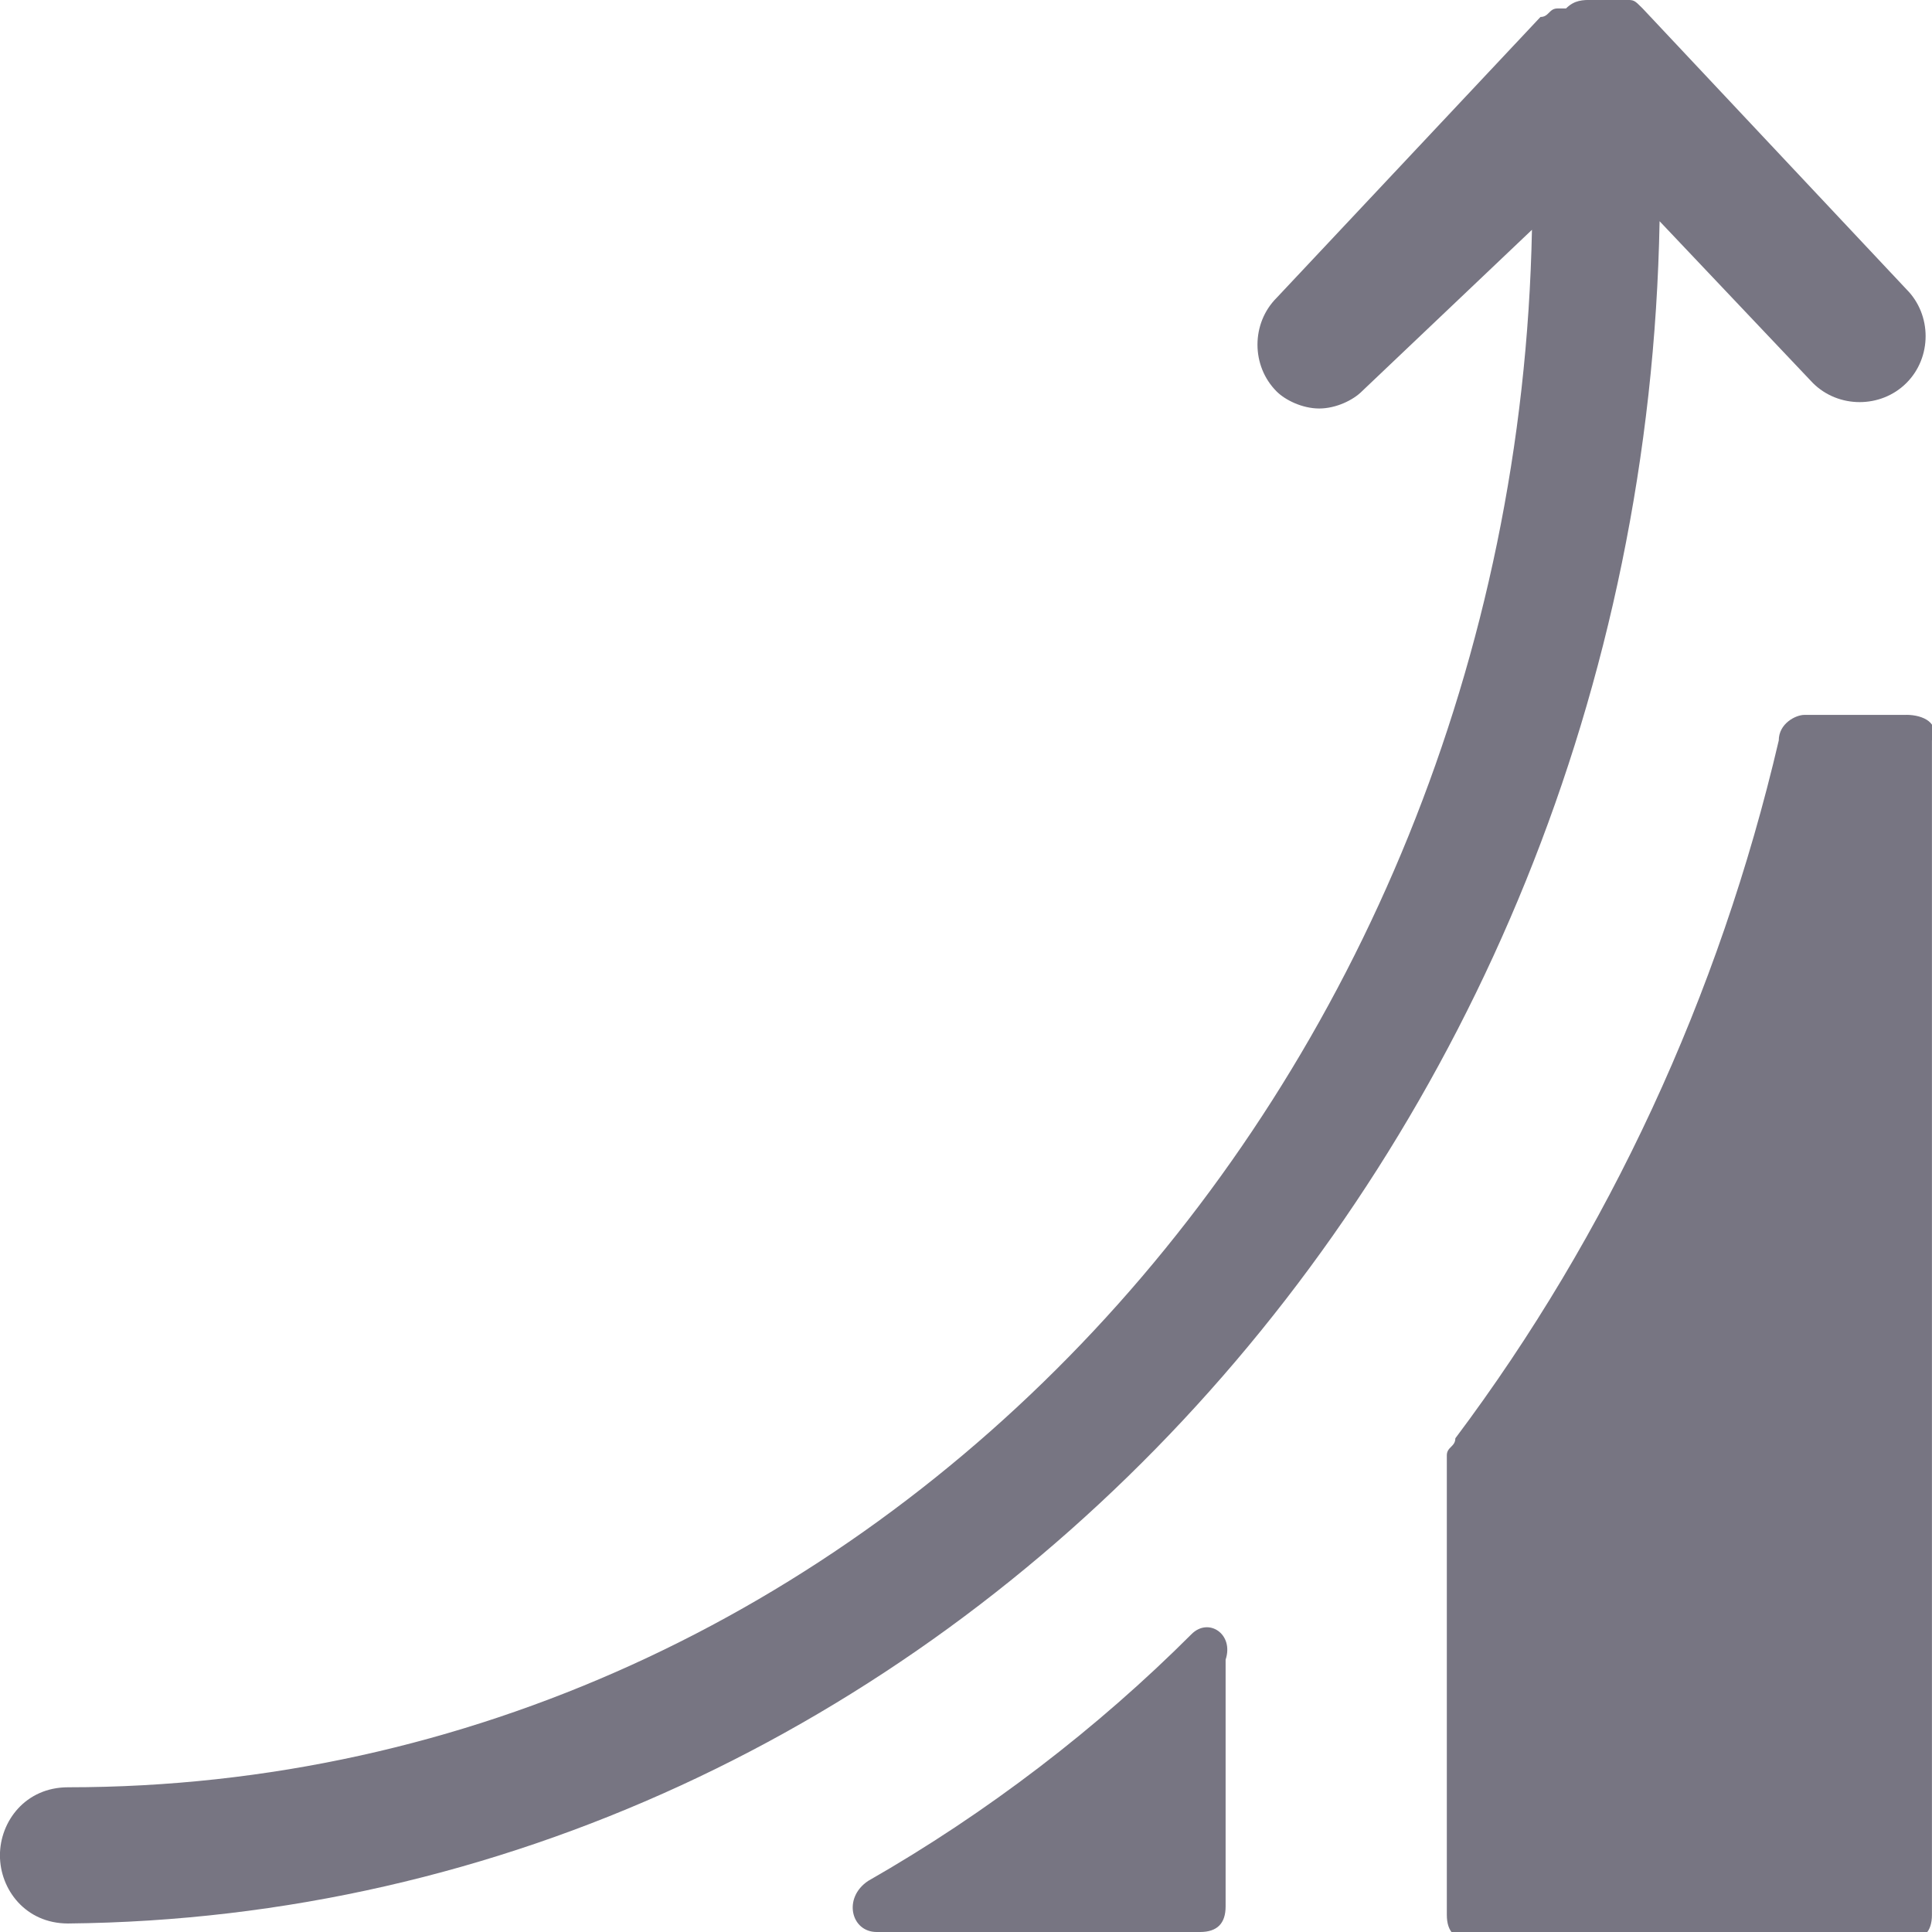<?xml version="1.0" encoding="utf-8"?>
<!-- Generated by IcoMoon.io -->
<!DOCTYPE svg PUBLIC "-//W3C//DTD SVG 1.1//EN" "http://www.w3.org/Graphics/SVG/1.1/DTD/svg11.dtd">
<svg version="1.1" xmlns="http://www.w3.org/2000/svg" xmlns:xlink="http://www.w3.org/1999/xlink" width="32" height="32" viewBox="0 0 32 32">
<path fill="#777582" d="M27.489 3.665l2.537 2.678c0.423 0.423 1.128 0.423 1.551 0s0.423-1.128 0-1.551l-4.37-4.652c0 0 0 0 0 0-0.141-0.141-0.141-0.141-0.282-0.141 0 0 0 0-0.141 0s-0.282 0-0.423 0-0.282 0-0.423 0.141c0 0 0 0-0.141 0s-0.141 0.141-0.282 0.141c0 0 0 0 0 0l-4.37 4.652c-0.423 0.423-0.423 1.128 0 1.551 0.141 0.141 0.423 0.282 0.705 0.282s0.564-0.141 0.705-0.282l2.819-2.678c-0.282 14.238-10.996 25.797-24.247 25.797-0.705 0-1.128 0.564-1.128 1.128s0.423 1.128 1.128 1.128c14.379-0.141 26.079-12.687 26.361-28.194z"></path>
<path fill="#777582" d="M31.577 11.841h-1.692c-0.141 0-0.423 0.141-0.423 0.423-0.987 4.229-2.819 8.176-5.357 11.559 0 0.141-0.141 0.141-0.141 0.282v7.612c0 0.282 0.141 0.423 0.423 0.423h7.189c0.282 0 0.423-0.141 0.423-0.423v-19.454c0.141-0.282-0.141-0.423-0.423-0.423z"></path>
<path fill="#777582" d="M19.736 27.066c-1.551 1.551-3.383 2.96-5.357 4.088-0.423 0.282-0.282 0.846 0.141 0.846h5.357c0.282 0 0.423-0.141 0.423-0.423v-4.088c0.141-0.423-0.282-0.705-0.564-0.423z"></path>
</svg>
